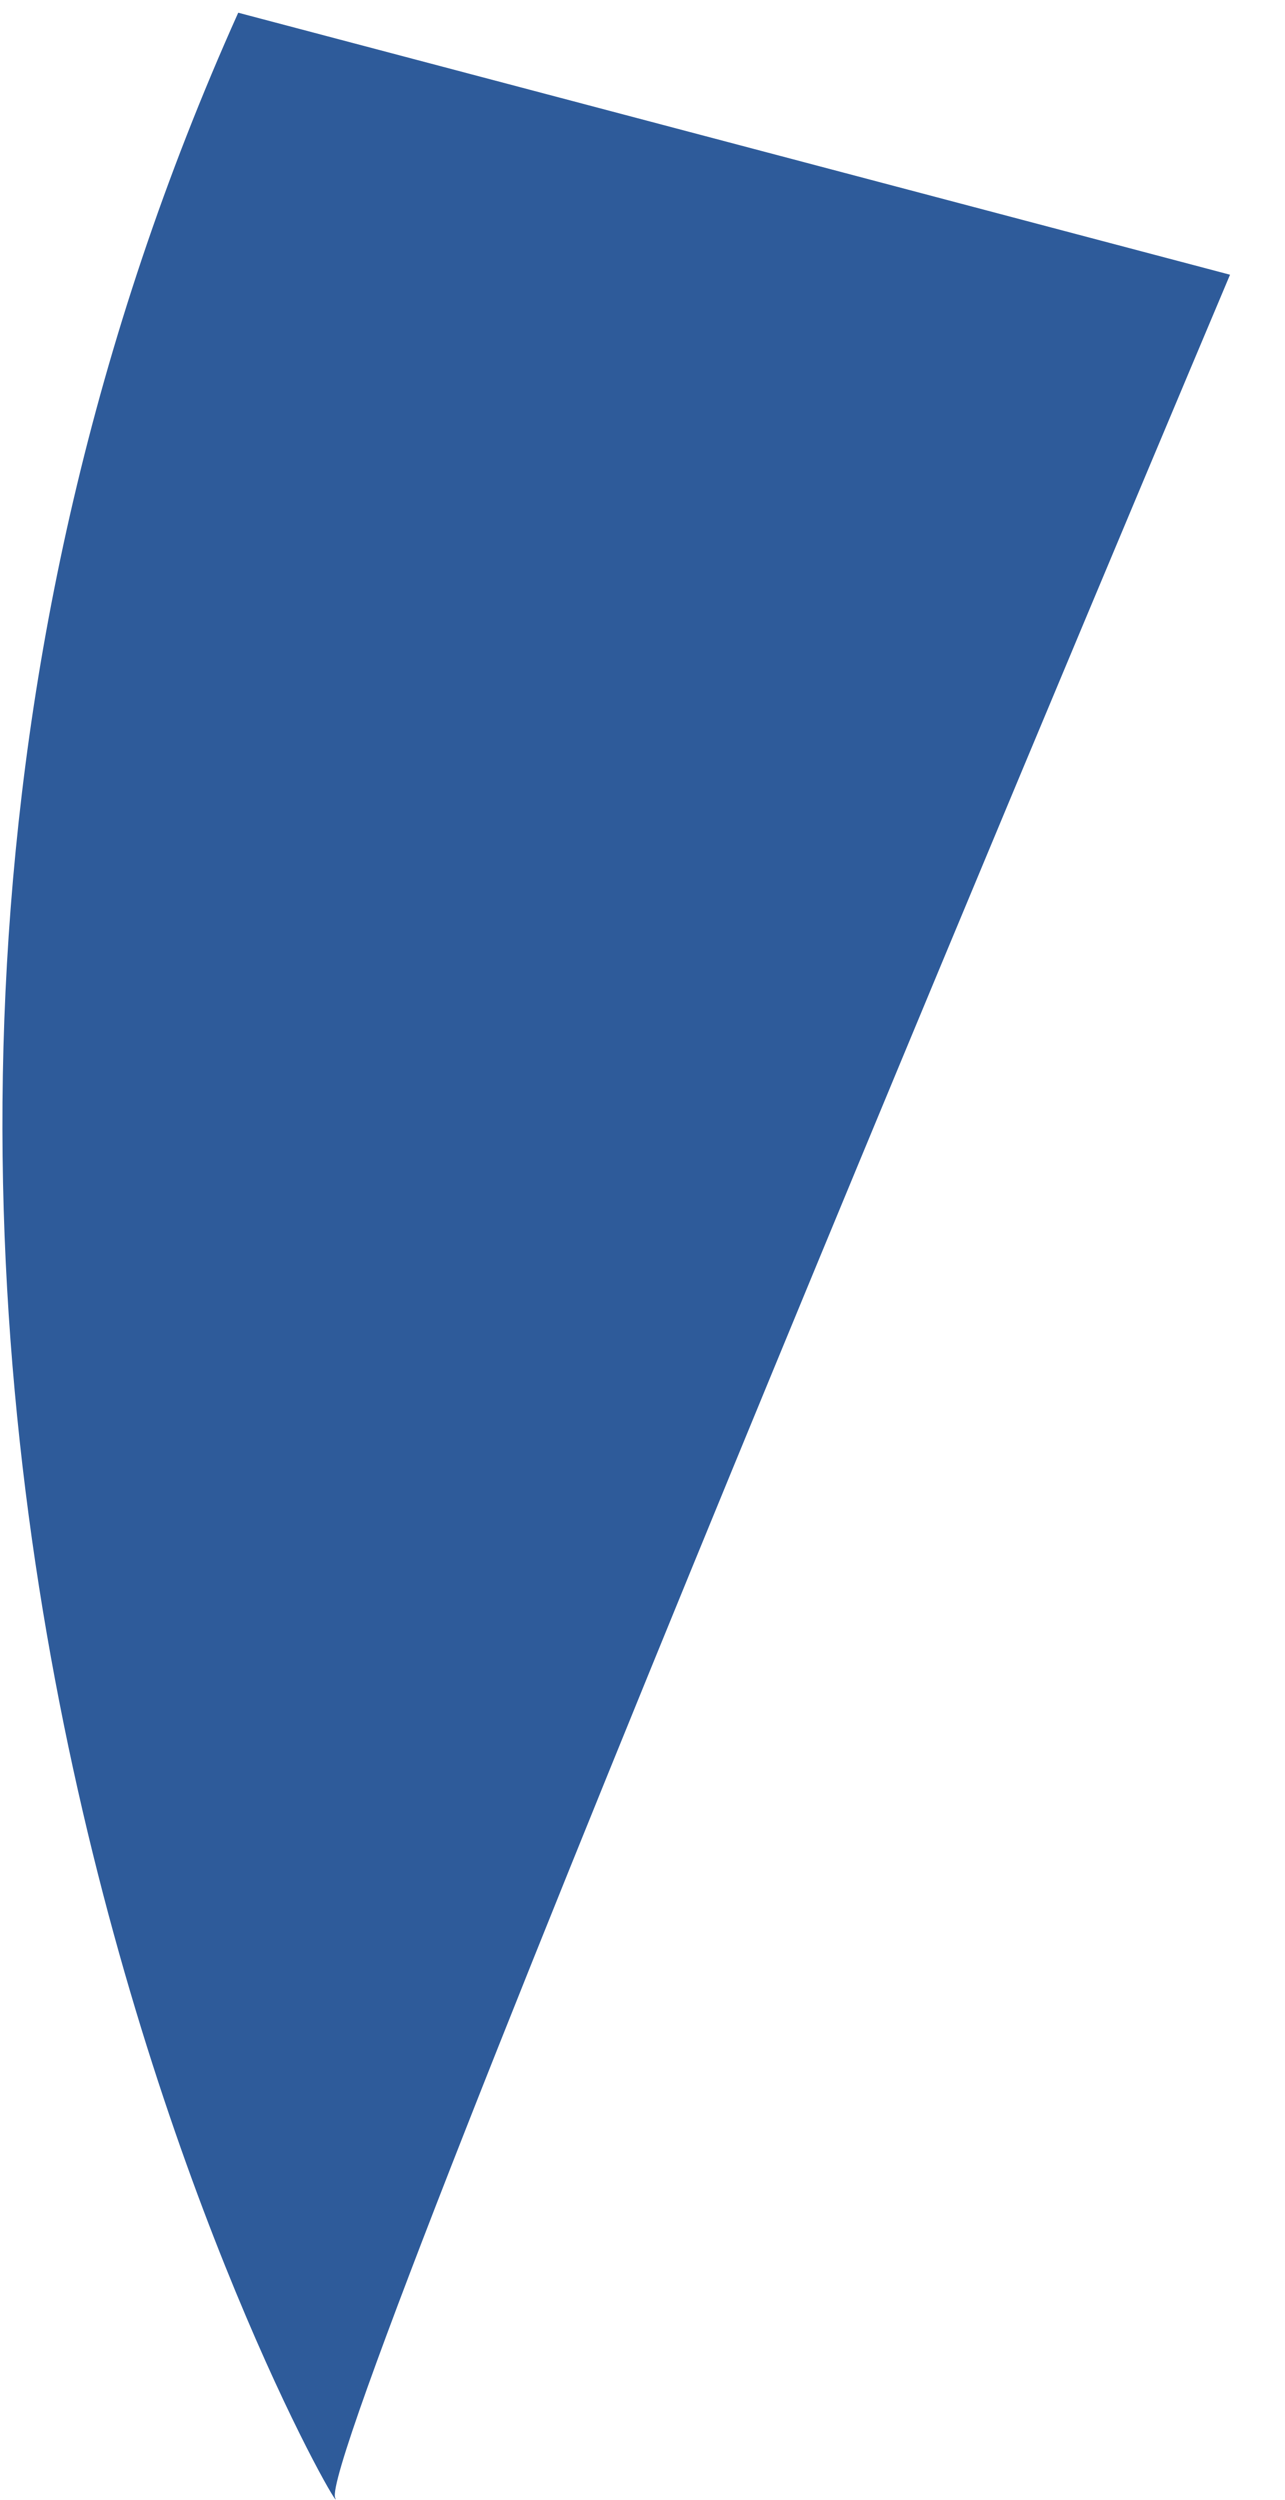 <?xml version="1.0" encoding="UTF-8" standalone="no"?><svg width='18' height='35' viewBox='0 0 18 35' fill='none' xmlns='http://www.w3.org/2000/svg'>
<path d='M3.337 0.178C-4.946 18.612 4.997 35.689 4.695 34.969C4.392 34.25 17.23 3.846 17.23 3.846L3.337 0.178Z' fill='#2E5B9A'/>
</svg>
